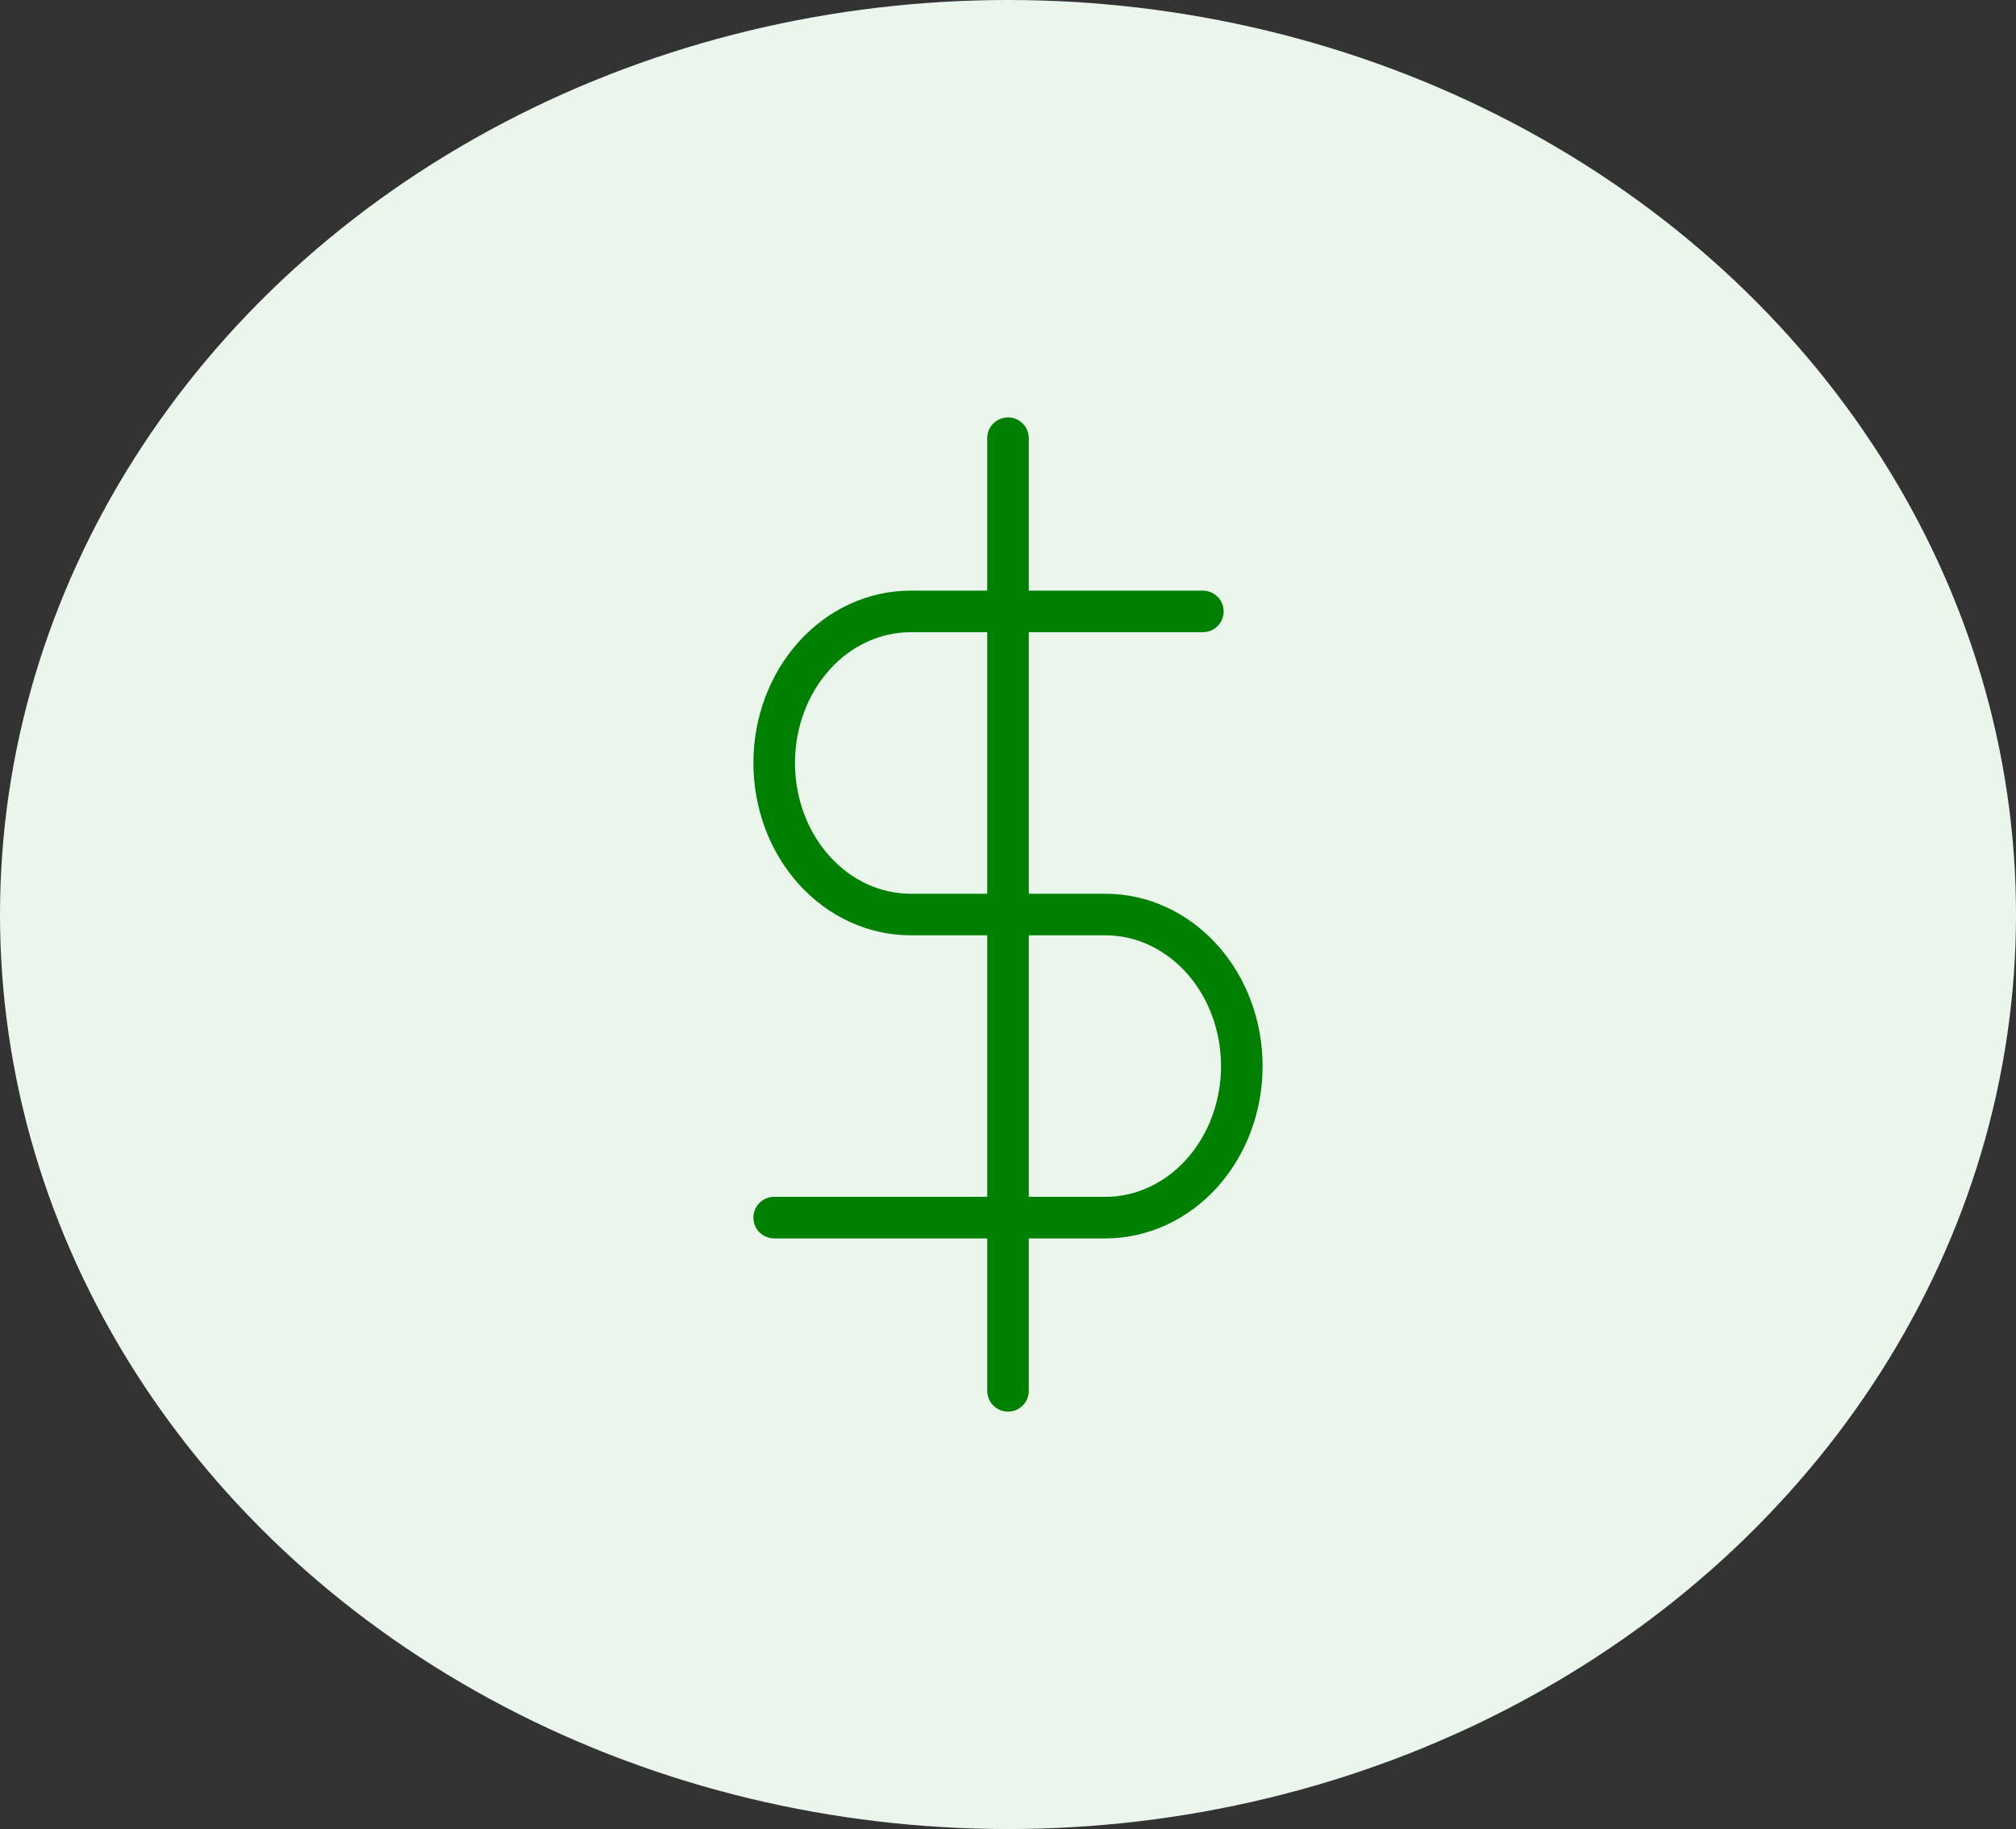 <svg width="97" height="88" viewBox="0 0 97 88" fill="none" xmlns="http://www.w3.org/2000/svg">
<rect x="0" y="0" width="97" height="88" fill="#333333" stroke="none"/>
<ellipse cx="48.5" cy="44" rx="48.5" ry="44" fill="#EAF5EB"/>
<path d="M48.5 21.083V66.917" stroke="#008000" stroke-width="2" stroke-linecap="round" stroke-linejoin="round"/>
<path d="M57.875 29.417H43.812C42.072 29.417 40.403 30.185 39.172 31.552C37.941 32.92 37.25 34.775 37.25 36.708C37.25 38.642 37.941 40.497 39.172 41.864C40.403 43.232 42.072 44 43.812 44H53.188C54.928 44 56.597 44.768 57.828 46.136C59.059 47.503 59.75 49.358 59.75 51.292C59.75 53.226 59.059 55.08 57.828 56.448C56.597 57.815 54.928 58.583 53.188 58.583H37.25" stroke="#008000" stroke-width="2" stroke-linecap="round" stroke-linejoin="round"/>
</svg>
